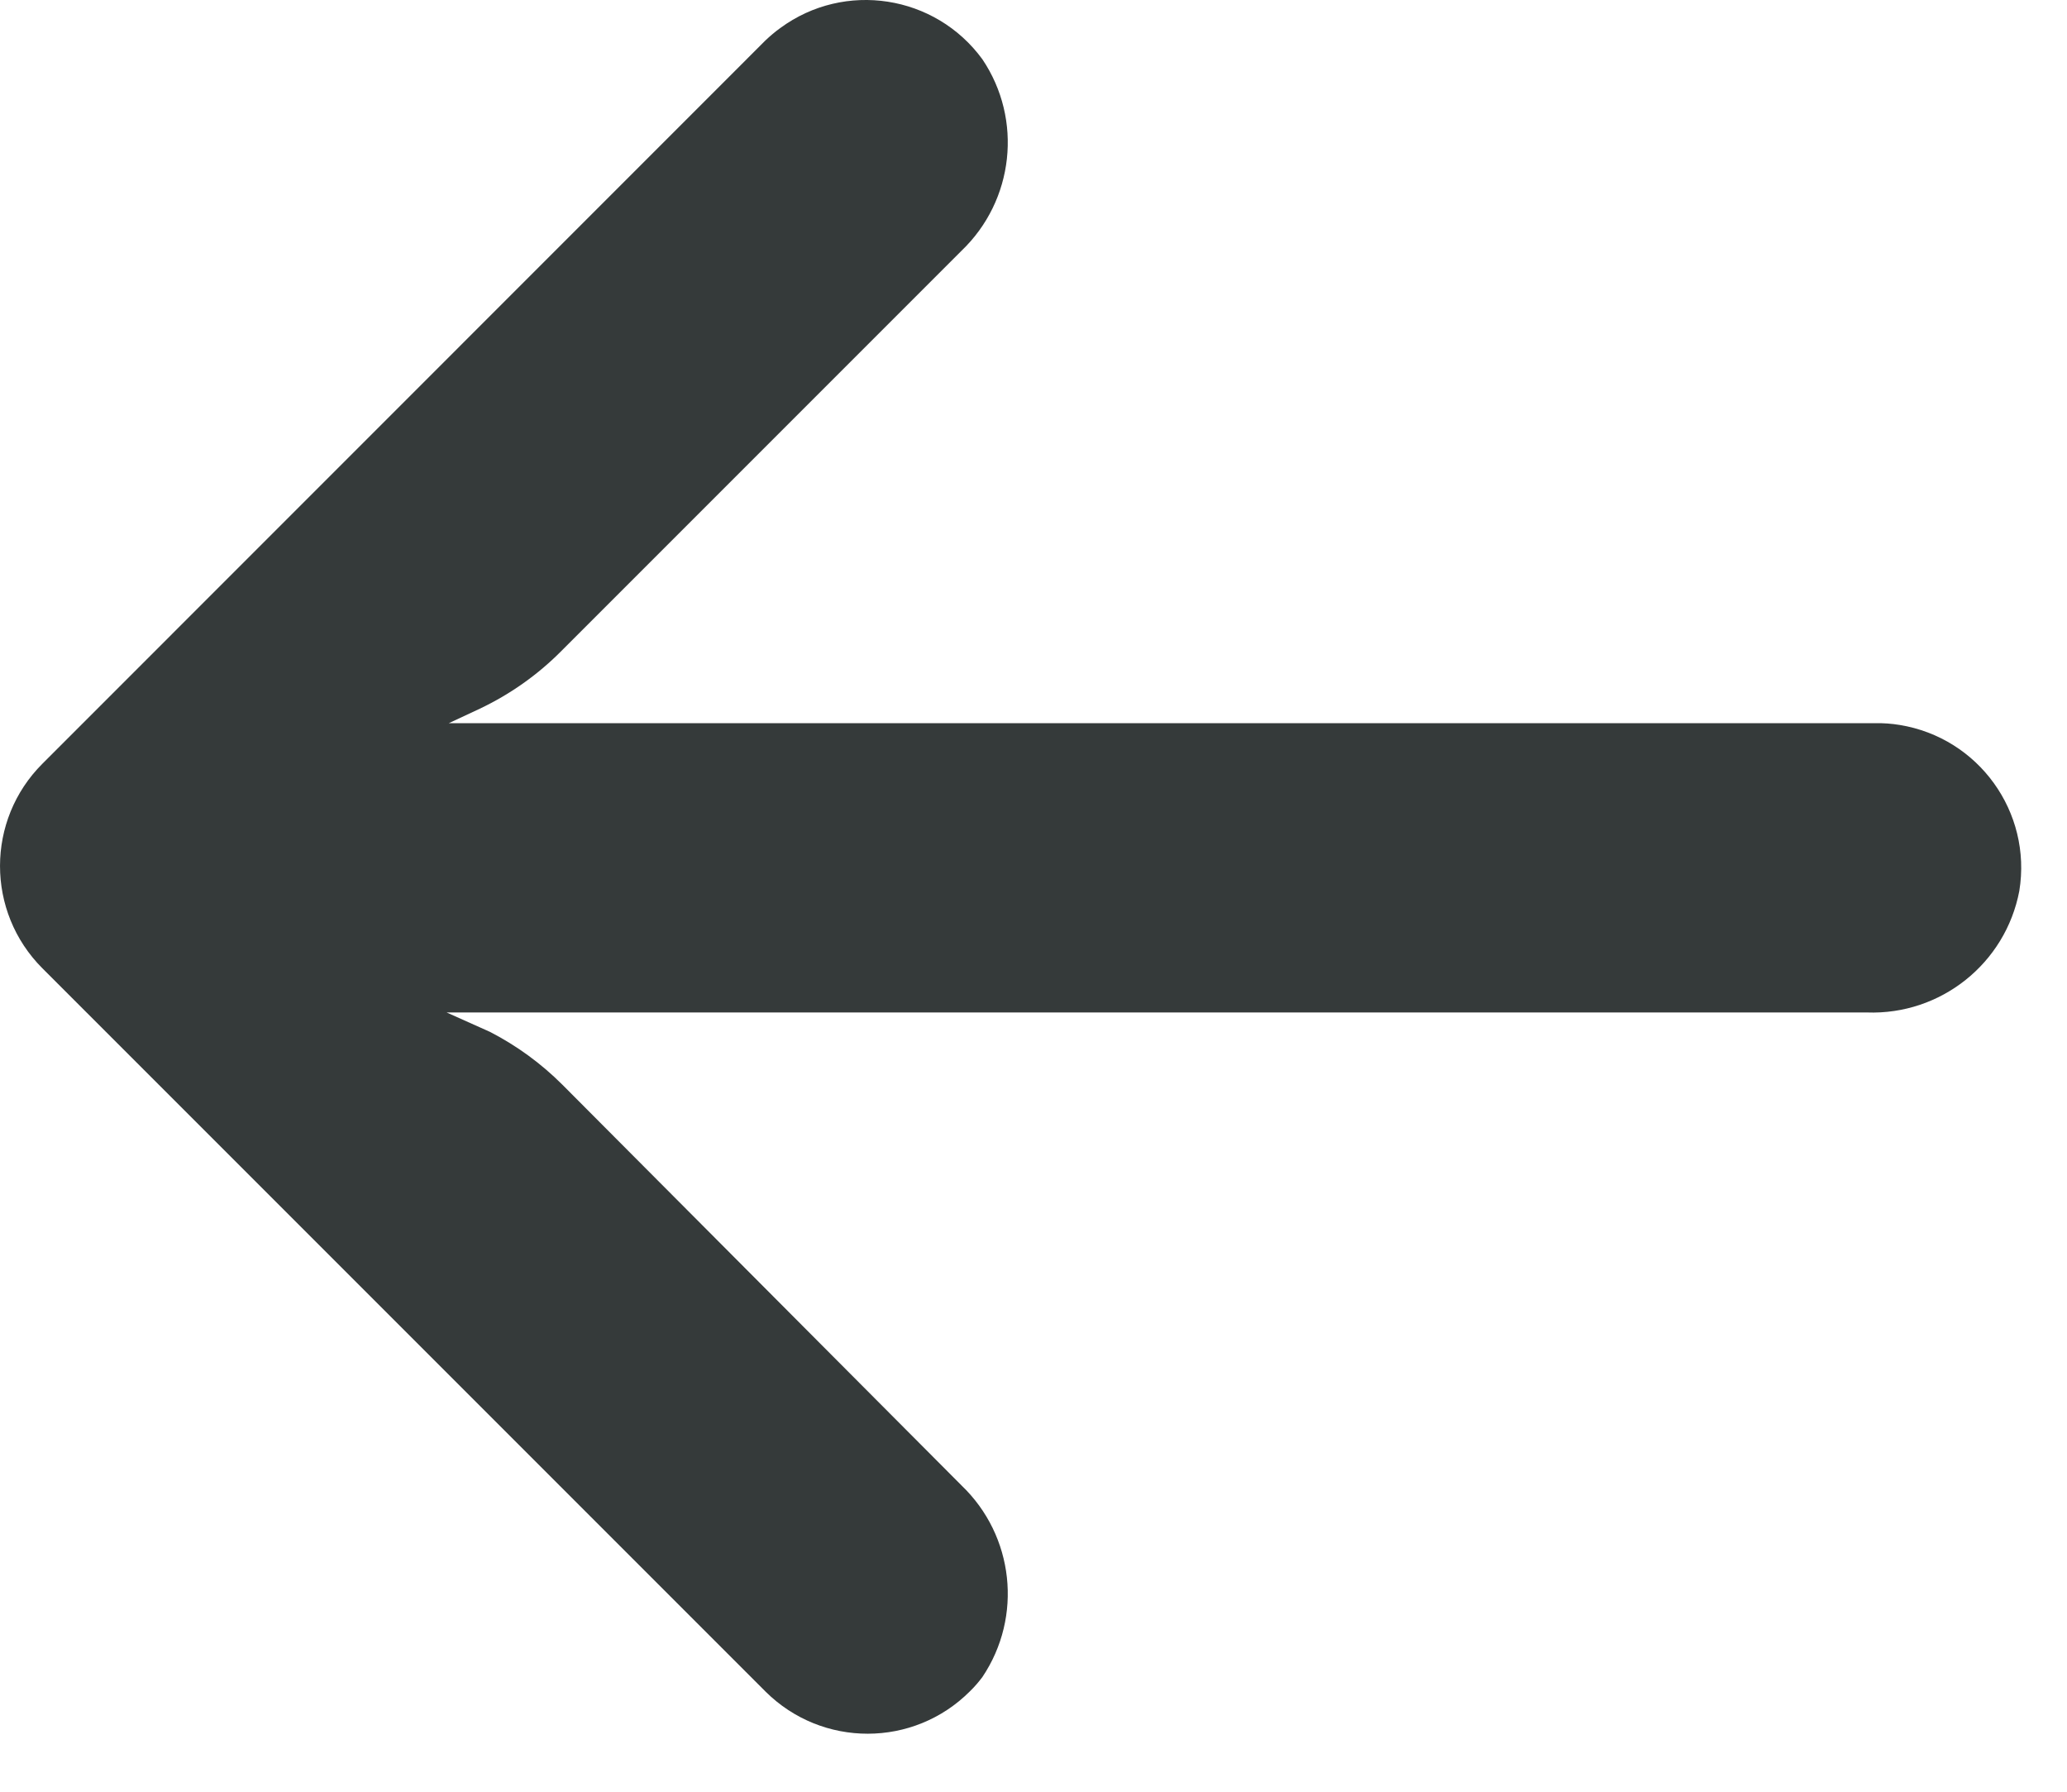 <?xml version="1.0" encoding="UTF-8"?><svg version="1.1" width="15px" height="13px" viewBox="0 0 15.0 13.0" xmlns="http://www.w3.org/2000/svg" xmlns:xlink="http://www.w3.org/1999/xlink"><defs><clipPath id="i0"><path d="M1440,0 L1440,832 L0,832 L0,0 L1440,0 Z"></path></clipPath><clipPath id="i1"><path d="M5.663,0.203 C6.13,-0.14 6.787,-0.038 7.129,0.43 C7.424,0.868 7.359,1.455 6.977,1.82 L4.075,4.722 C3.904,4.895 3.703,5.037 3.482,5.142 L3.257,5.247 L13.605,5.247 C13.666,5.246 13.726,5.25 13.786,5.26 C14.358,5.353 14.747,5.892 14.654,6.464 C14.554,6.991 14.083,7.366 13.547,7.346 L3.241,7.346 L3.556,7.487 C3.75,7.587 3.927,7.716 4.081,7.87 L6.977,10.777 C7.359,11.142 7.424,11.729 7.129,12.168 C7.102,12.204 7.072,12.239 7.039,12.271 C6.63,12.681 5.966,12.682 5.555,12.273 L0.308,7.026 C-0.103,6.615 -0.102,5.95 0.308,5.541 L5.555,0.293 C5.589,0.261 5.625,0.23 5.663,0.203 Z"></path></clipPath></defs><g transform="translate(-274.0 -73.0)"><g clip-path="url(#i0)"><g transform="translate(274.0 73)"><g clip-path="url(#i1)"><polygon points="5.55111512e-17,0 14.668,0 14.668,12.579 5.55111512e-17,12.579 5.55111512e-17,0" stroke="none" fill="#353A3A"></polygon></g></g></g></g></svg>